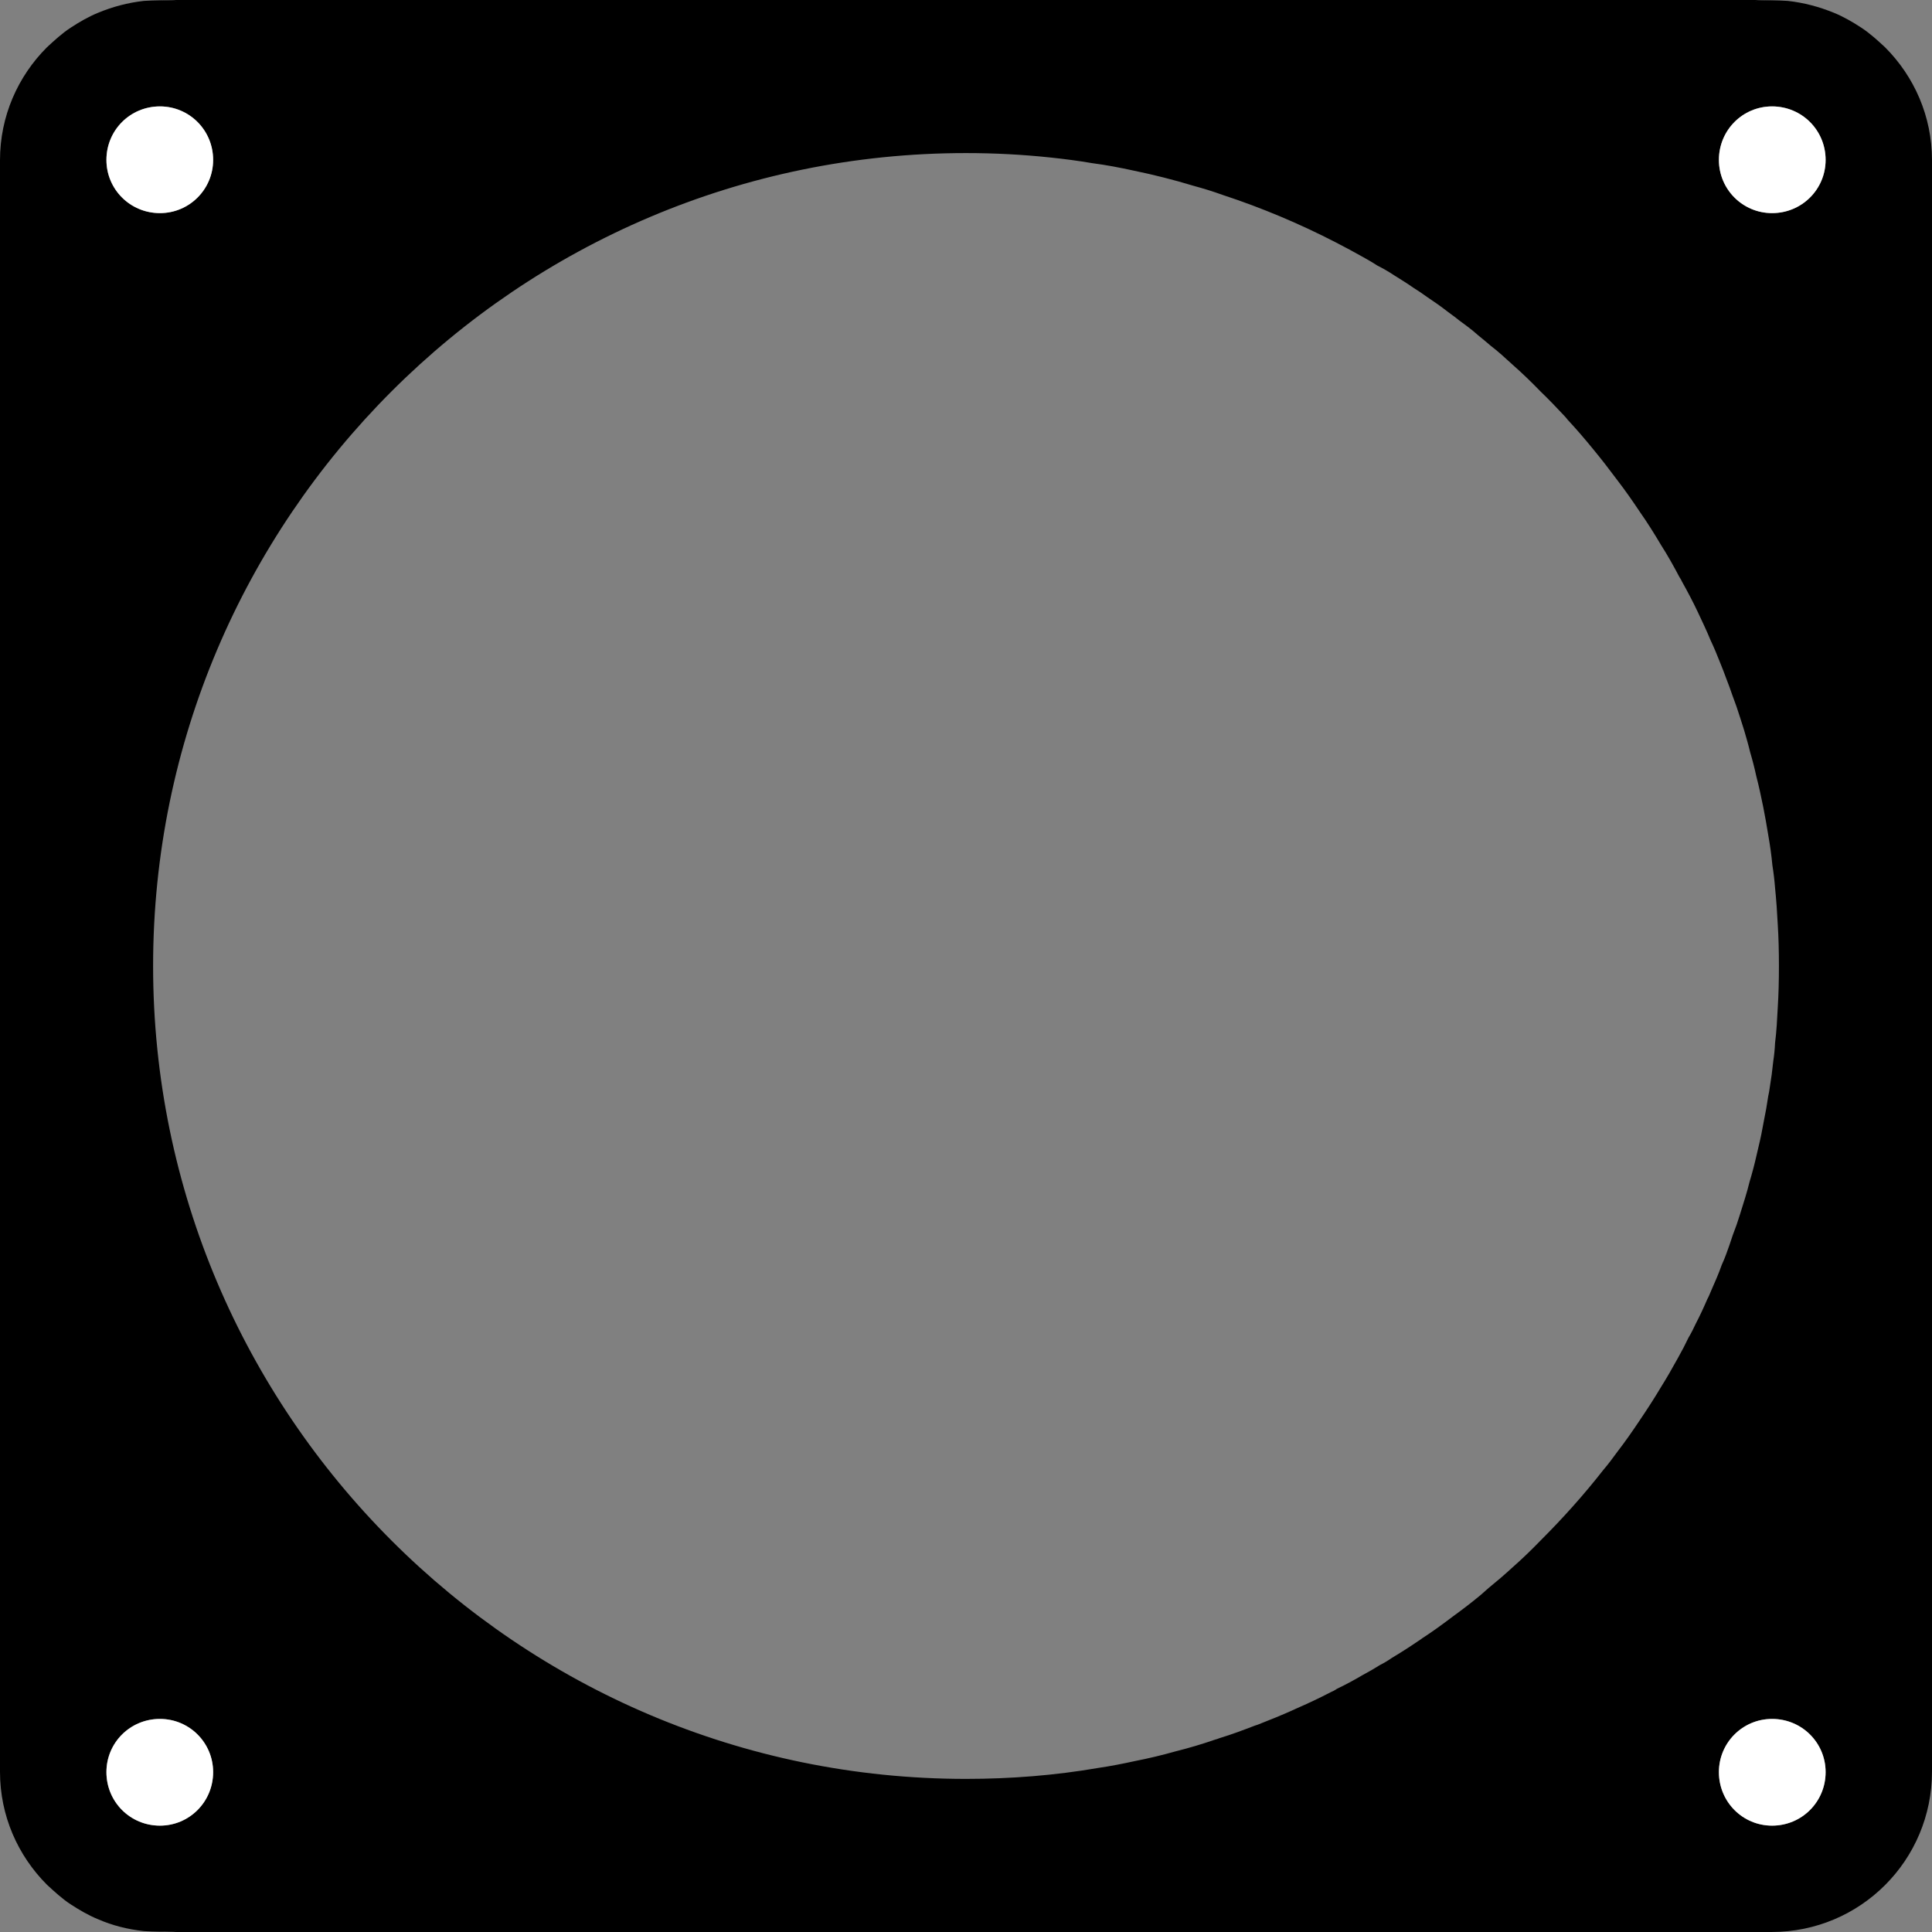 <?xml version="1.0" encoding="utf-8"?>
<!-- Generator: Adobe Illustrator 16.0.0, SVG Export Plug-In . SVG Version: 6.00 Build 0)  -->
<!DOCTYPE svg PUBLIC "-//W3C//DTD SVG 1.1//EN" "http://www.w3.org/Graphics/SVG/1.1/DTD/svg11.dtd">
<svg version="1.1" id="Layer_1" xmlns="http://www.w3.org/2000/svg" xmlns:xlink="http://www.w3.org/1999/xlink" x="0px" y="0px"
	 width="65px" height="65px" viewBox="0 0 65 65" enable-background="new 0 0 65 65" xml:space="preserve">
<rect x="0" y="0" width="65" height="65" fill="#808080" stroke="none"/>
<path d="M63.42,1.59c-0.13-0.12-0.26-0.24-0.39-0.35c-0.13-0.11-0.271-0.22-0.41-0.31c-0.29-0.19-0.601-0.37-0.92-0.5
	c-0.49-0.2-1.01-0.34-1.55-0.4C59.97,0.02,59.78,0.01,59.6,0.01c-0.189,0-0.38,0.01-0.56,0.02C59.22,0.01,59.41,0,59.6,0H5.39
	c0.19,0,0.38,0.01,0.56,0.03C5.77,0.02,5.58,0.01,5.39,0.01S5.03,0.02,4.84,0.03C4.3,0.09,3.78,0.23,3.3,0.43
	c-0.32,0.13-0.63,0.31-0.92,0.5C2.24,1.02,2.1,1.13,1.97,1.24C1.84,1.35,1.71,1.47,1.58,1.59C0.6,2.57,0,3.91,0,5.39v54.22
	c0,1.479,0.6,2.819,1.58,3.8c0.13,0.12,0.26,0.24,0.39,0.35c0.13,0.11,0.27,0.221,0.41,0.311c0.29,0.189,0.6,0.37,0.92,0.5
	c0.48,0.21,1,0.34,1.54,0.399C5.03,64.98,5.2,64.99,5.39,64.99s0.38-0.01,0.56-0.021C5.77,64.99,5.58,65,5.39,65H59.6
	c2.99,0,5.4-2.41,5.4-5.4V5.39C65,3.91,64.4,2.57,63.42,1.59z M5.38,3.58c0.99,0,1.79,0.8,1.79,1.8c0,0.99-0.8,1.79-1.79,1.79
	c-1,0-1.8-0.8-1.8-1.79C3.58,4.38,4.38,3.58,5.38,3.58z M5.38,61.42c-1,0-1.8-0.8-1.8-1.8c0-0.99,0.8-1.79,1.8-1.79
	c0.99,0,1.79,0.8,1.79,1.79C7.17,60.62,6.37,61.42,5.38,61.42z M57.44,43.71c-0.12,0.28-0.25,0.56-0.391,0.83
	C56.98,44.69,56.9,44.85,56.81,45c-0.109,0.23-0.229,0.46-0.359,0.69c-0.181,0.329-0.37,0.659-0.57,0.979
	c-0.22,0.37-0.46,0.74-0.71,1.11c-0.24,0.359-0.49,0.72-0.76,1.069c-0.15,0.21-0.311,0.42-0.48,0.62
	c-0.649,0.83-1.359,1.62-2.1,2.36c-0.3,0.31-0.62,0.62-0.95,0.91c-0.26,0.24-0.53,0.47-0.8,0.689c-0.09,0.08-0.17,0.15-0.26,0.23
	c-0.311,0.26-0.641,0.51-0.971,0.75c-0.33,0.25-0.659,0.49-1,0.71c-0.04,0.03-0.08,0.06-0.13,0.09c-0.29,0.2-0.59,0.39-0.89,0.57
	c-0.13,0.09-0.26,0.17-0.4,0.239c-0.189,0.12-0.38,0.23-0.569,0.33c-0.29,0.17-0.58,0.33-0.88,0.471
	c-0.07,0.05-0.15,0.09-0.221,0.12c-0.38,0.199-0.77,0.38-1.16,0.55c-0.02,0.01-0.04,0.02-0.06,0.029
	c-0.4,0.181-0.82,0.351-1.23,0.511c-0.029,0.01-0.06,0.02-0.09,0.029c-0.39,0.15-0.79,0.301-1.189,0.421
	c-0.05,0.02-0.101,0.039-0.15,0.05C40.44,58.68,40,58.81,39.56,58.92c-0.46,0.13-0.92,0.24-1.38,0.33
	c-0.41,0.09-0.819,0.17-1.229,0.23c-1.45,0.25-2.94,0.369-4.45,0.369c-15.08,0-27.35-12.27-27.35-27.35S17.42,5.15,32.5,5.15
	c0.96,0,1.91,0.05,2.85,0.15c0.471,0.05,0.94,0.11,1.4,0.19c0.47,0.06,0.93,0.15,1.39,0.25c0.681,0.14,1.351,0.31,2.011,0.51
	c0.33,0.09,0.659,0.19,0.989,0.31c1.311,0.43,2.591,0.97,3.811,1.6c0.31,0.16,0.609,0.32,0.91,0.49c0.159,0.09,0.319,0.18,0.47,0.28
	c0.2,0.1,0.39,0.21,0.57,0.33c0.22,0.14,0.439,0.27,0.649,0.42c0.16,0.1,0.311,0.2,0.46,0.31c0.24,0.16,0.471,0.32,0.7,0.5
	c0.12,0.09,0.25,0.18,0.37,0.28c0.22,0.16,0.439,0.32,0.65,0.51c0.14,0.11,0.279,0.23,0.42,0.35c0.25,0.19,0.489,0.41,0.729,0.63
	c0.33,0.29,0.65,0.6,0.95,0.91c0.28,0.27,0.55,0.55,0.81,0.83c0.04,0.04,0.07,0.08,0.101,0.12c0.3,0.32,0.58,0.65,0.859,0.99
	c0.28,0.34,0.551,0.69,0.811,1.04c0.27,0.35,0.52,0.71,0.76,1.07c0.26,0.37,0.49,0.74,0.71,1.11c0.23,0.36,0.43,0.72,0.62,1.08
	c0.04,0.06,0.07,0.11,0.09,0.16c0.19,0.34,0.37,0.68,0.53,1.02c0.149,0.32,0.3,0.63,0.43,0.95c0.12,0.25,0.22,0.5,0.32,0.75
	c0.08,0.19,0.149,0.38,0.22,0.57c0.07,0.17,0.13,0.35,0.19,0.52c0.1,0.26,0.189,0.52,0.27,0.78c0.04,0.14,0.09,0.27,0.13,0.41
	c0.07,0.24,0.141,0.48,0.2,0.73c0.08,0.27,0.15,0.54,0.21,0.82c0.09,0.34,0.16,0.68,0.23,1.02c0.06,0.31,0.12,0.63,0.17,0.95
	c0.06,0.34,0.109,0.68,0.14,1.02c0.04,0.25,0.07,0.5,0.09,0.76c0.04,0.4,0.07,0.81,0.09,1.22c0.03,0.47,0.04,0.94,0.04,1.41
	s-0.01,0.94-0.04,1.41c-0.02,0.39-0.04,0.79-0.09,1.18c-0.01,0.21-0.029,0.41-0.06,0.61c-0.03,0.3-0.07,0.6-0.12,0.899
	c-0.01,0.091-0.03,0.19-0.05,0.28c-0.04,0.28-0.09,0.561-0.15,0.851c-0.05,0.289-0.109,0.579-0.18,0.869
	c-0.021,0.091-0.04,0.17-0.061,0.261c-0.069,0.31-0.149,0.609-0.239,0.909c-0.04,0.171-0.091,0.341-0.141,0.511
	c-0.06,0.189-0.12,0.39-0.18,0.58c-0.07,0.229-0.15,0.46-0.24,0.689c-0.069,0.22-0.149,0.44-0.229,0.66
	c-0.04,0.11-0.09,0.23-0.141,0.34c-0.109,0.311-0.239,0.601-0.37,0.9C57.52,43.54,57.49,43.62,57.44,43.71z M59.62,61.42
	c-0.99,0-1.79-0.8-1.79-1.8c0-0.99,0.8-1.79,1.79-1.79c1,0,1.8,0.8,1.8,1.79C61.42,60.62,60.62,61.42,59.62,61.42z M59.62,7.17
	c-0.99,0-1.79-0.8-1.79-1.79c0-1,0.8-1.8,1.79-1.8c1,0,1.8,0.8,1.8,1.8C61.42,6.37,60.62,7.17,59.62,7.17z"/>
<path fill="#FFFFFF" d="M7.171,5.38c0,0.99-0.8,1.79-1.79,1.79c-1,0-1.8-0.8-1.8-1.79c0-1,0.8-1.8,1.8-1.8
	C6.371,3.581,7.171,4.38,7.171,5.38z"/>
<path fill="#FFFFFF" d="M61.421,5.38c0,0.99-0.801,1.79-1.801,1.79c-0.99,0-1.789-0.8-1.789-1.79c0-1,0.799-1.8,1.789-1.8
	C60.62,3.581,61.421,4.38,61.421,5.38z"/>
<path fill="#FFFFFF" d="M61.421,59.621c0,1-0.801,1.801-1.801,1.801c-0.99,0-1.789-0.801-1.789-1.801
	c0-0.99,0.799-1.789,1.789-1.789C60.62,57.832,61.421,58.631,61.421,59.621z"/>
<path fill="#FFFFFF" d="M7.171,59.621c0,1-0.8,1.801-1.79,1.801c-1,0-1.8-0.801-1.8-1.801c0-0.99,0.8-1.789,1.8-1.789
	C6.371,57.832,7.171,58.631,7.171,59.621z"/>
</svg>
